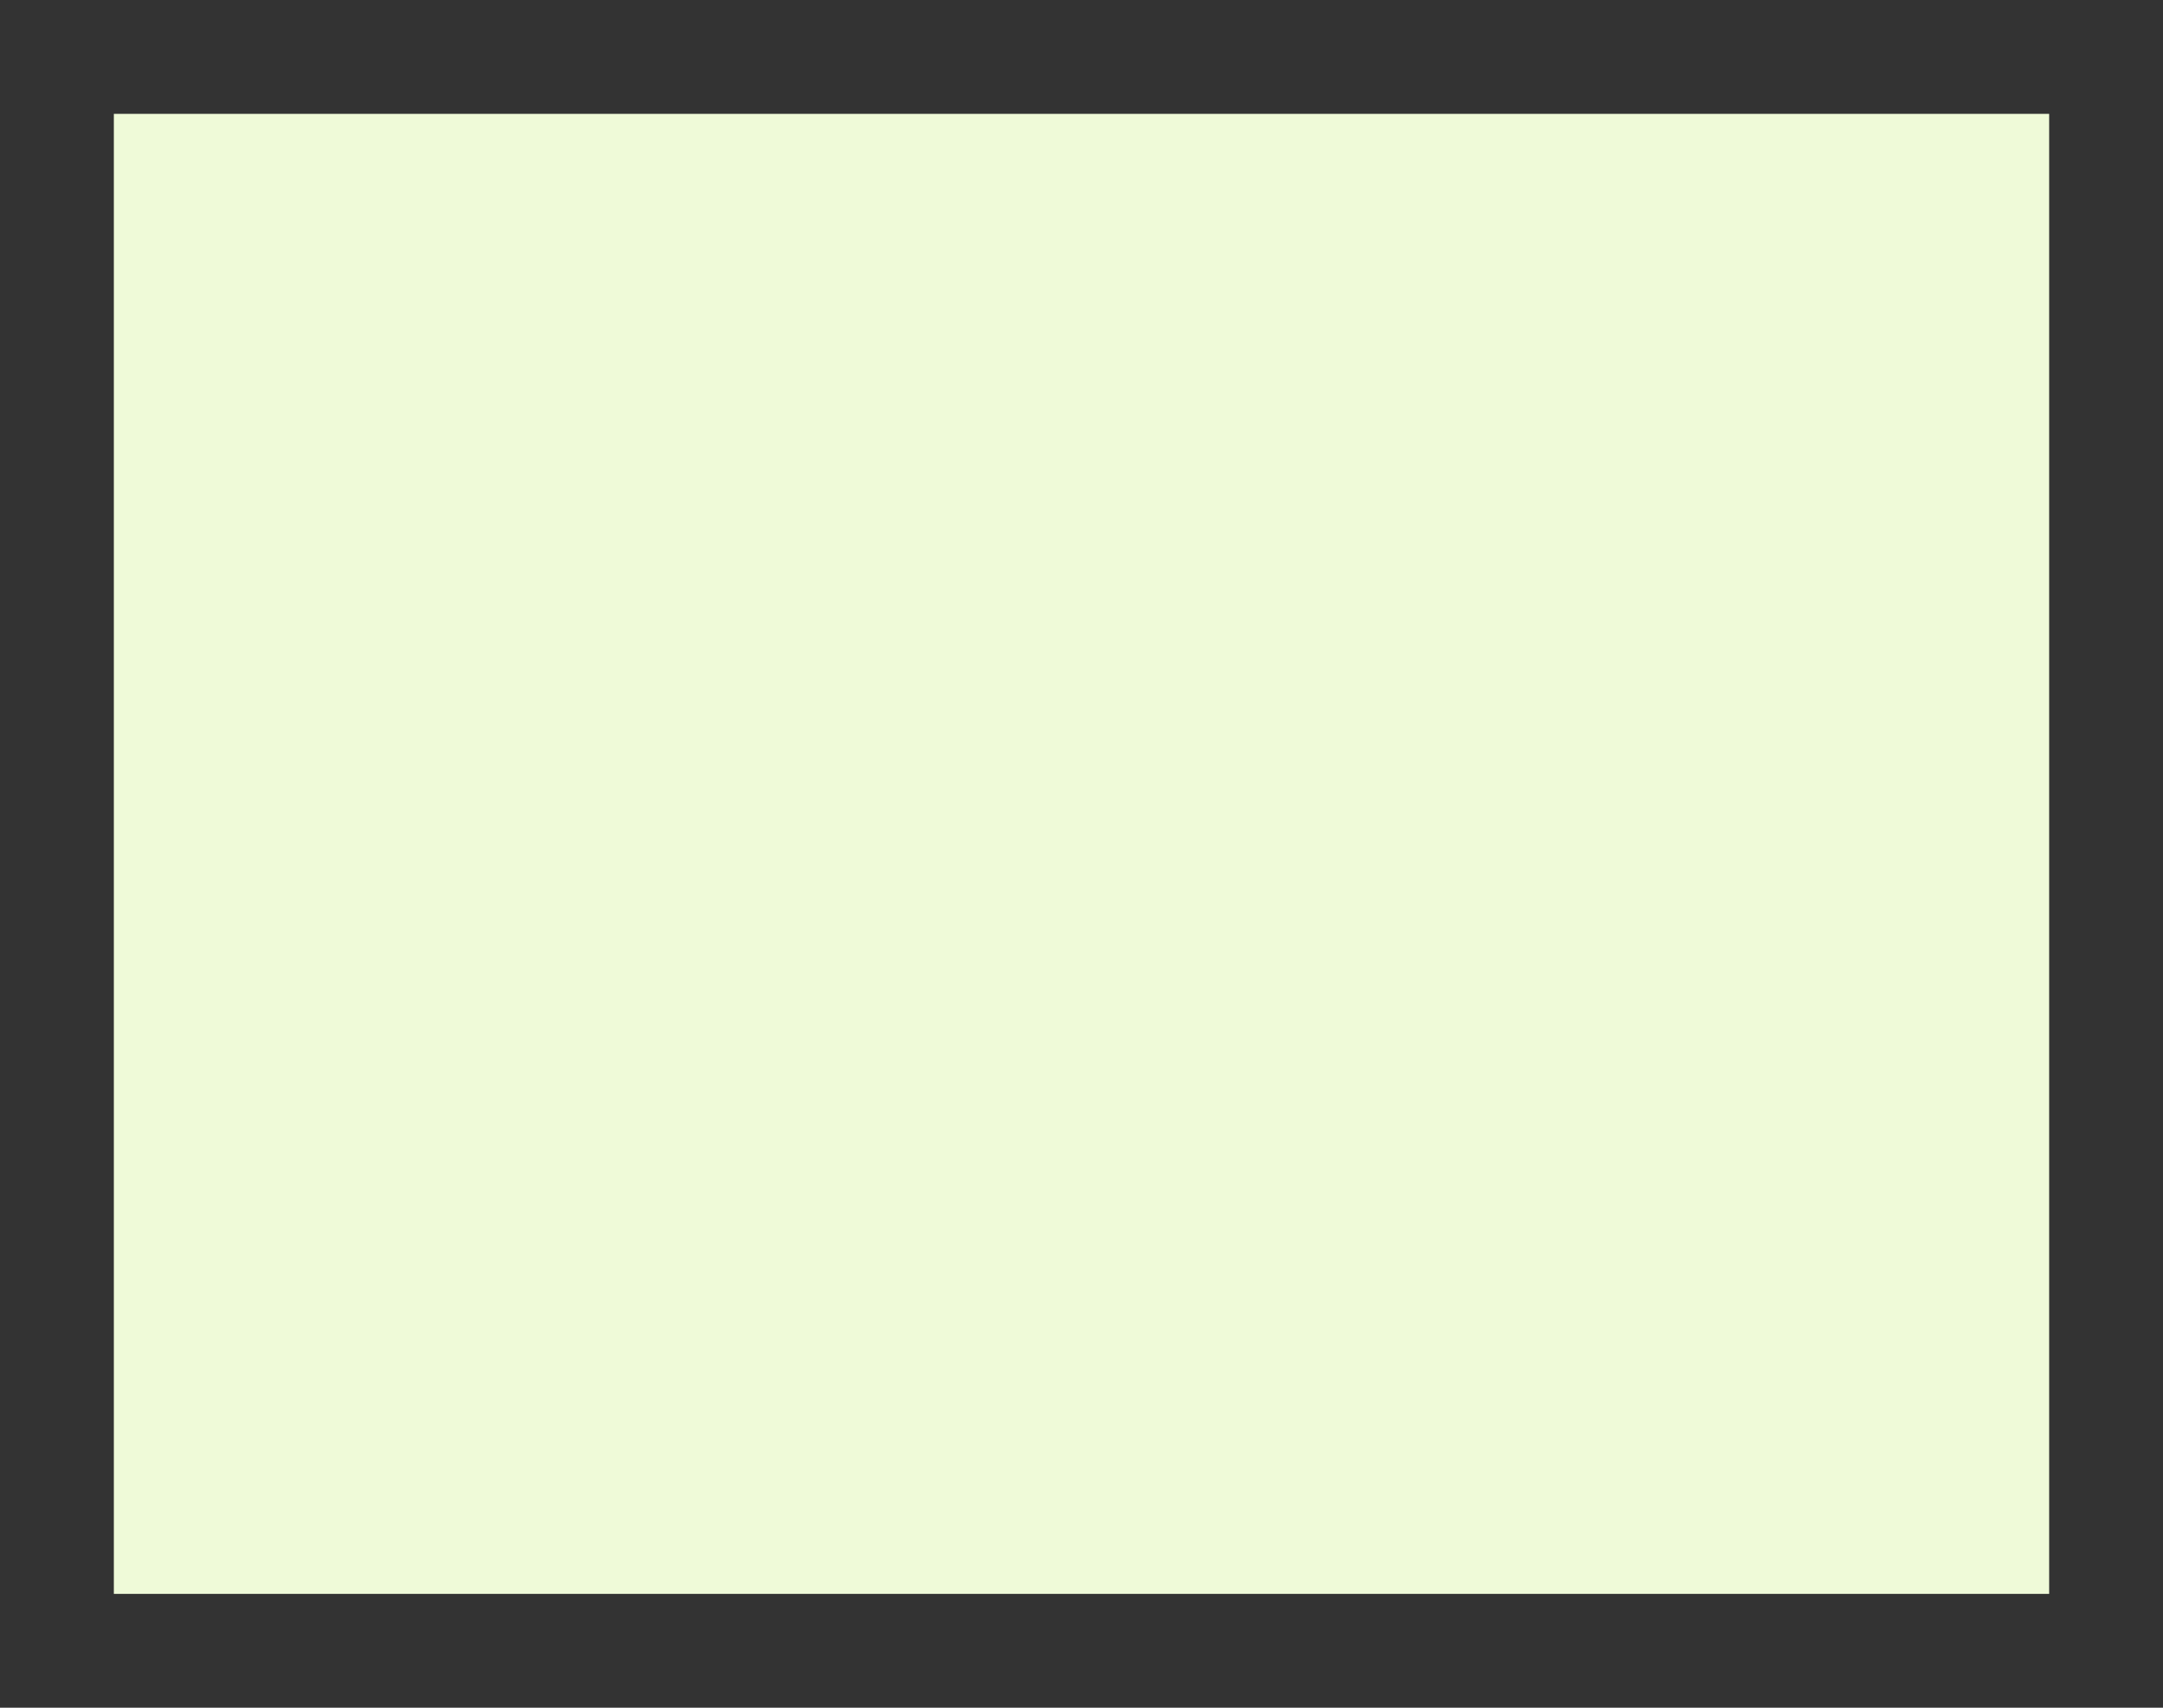 ﻿<?xml version="1.0" encoding="utf-8"?>
<svg version="1.1" xmlns:xlink="http://www.w3.org/1999/xlink" width="19px" height="15px" xmlns="http://www.w3.org/2000/svg">
  <rect width="100%" height="100%" fill="#333333" stroke="none"/>
  <g transform="matrix(1 0 0 1 -26 -9 )">
    <path d="M 27 10  L 44 10  L 44 23  L 27 23  L 27 10  Z " fill-rule="nonzero" fill="#effad8" stroke="none" />
  </g>
</svg>